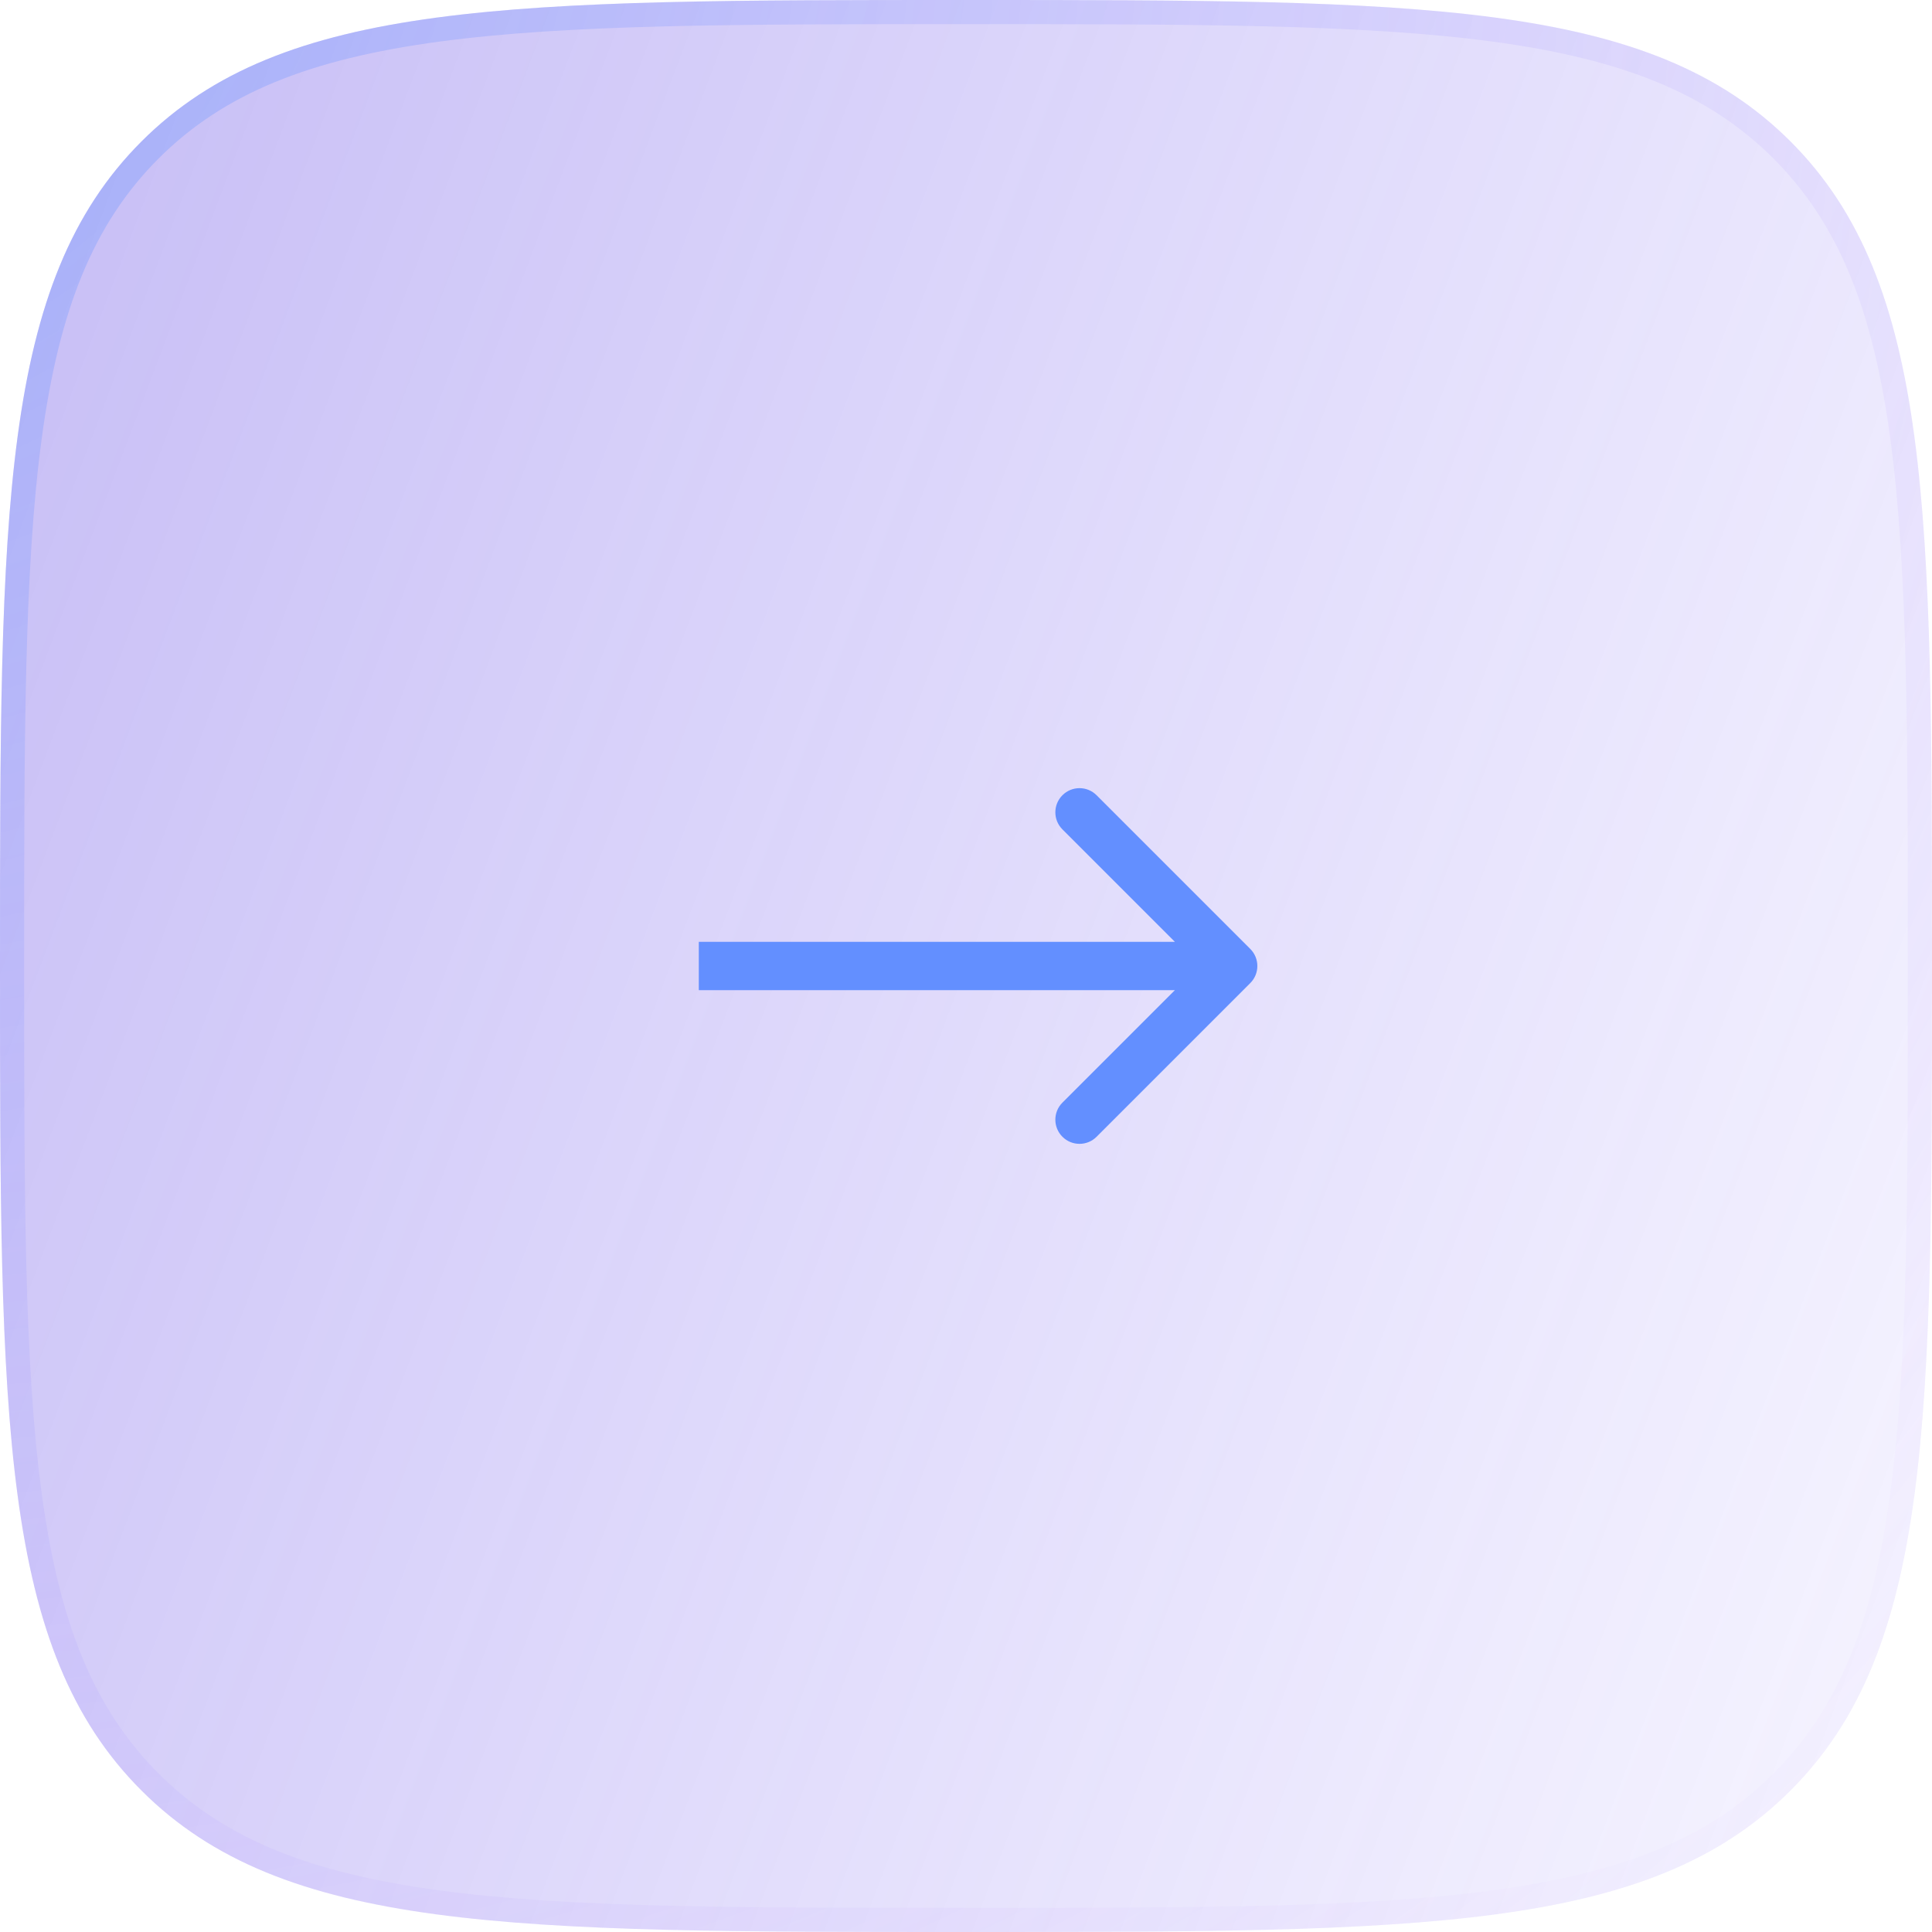 <svg width="80" height="80" viewBox="0 0 80 80" fill="none" xmlns="http://www.w3.org/2000/svg">
<path d="M0 40C0 21.144 0 11.716 5.858 5.858C11.716 0 21.144 0 40 0C58.856 0 68.284 0 74.142 5.858C80 11.716 80 21.144 80 40C80 58.856 80 68.284 74.142 74.142C68.284 80 58.856 80 40 80C21.144 80 11.716 80 5.858 74.142C0 68.284 0 58.856 0 40Z" fill="url(#paint0_linear)"/>
<path d="M0.5 40C0.5 30.558 0.501 23.526 1.228 18.121C1.953 12.73 3.391 9.032 6.212 6.211C9.032 3.391 12.73 1.953 18.121 1.228C23.526 0.501 30.558 0.5 40 0.5C49.442 0.5 56.474 0.501 61.879 1.228C67.27 1.953 70.968 3.391 73.789 6.211C76.609 9.032 78.048 12.73 78.772 18.121C79.499 23.526 79.5 30.558 79.5 40C79.5 49.442 79.499 56.474 78.772 61.879C78.048 67.27 76.609 70.968 73.789 73.789C70.968 76.609 67.27 78.047 61.879 78.772C56.474 79.499 49.442 79.5 40 79.5C30.558 79.5 23.526 79.499 18.121 78.772C12.73 78.047 9.032 76.609 6.212 73.789C3.391 70.968 1.953 67.27 1.228 61.879C0.501 56.474 0.5 49.442 0.5 40Z" stroke="url(#paint1_radial)" stroke-opacity="0.44"/>
<path d="M51.771 40.707C52.162 40.317 52.162 39.683 51.771 39.293L45.407 32.929C45.017 32.538 44.383 32.538 43.993 32.929C43.602 33.319 43.602 33.953 43.993 34.343L49.65 40L43.993 45.657C43.602 46.047 43.602 46.681 43.993 47.071C44.383 47.462 45.017 47.462 45.407 47.071L51.771 40.707ZM28.936 41L51.064 41L51.064 39L28.936 39L28.936 41Z" fill="#638FFF"/>
<defs>
<linearGradient id="paint0_linear" x1="113.6" y1="58.4" x2="-50.685" y2="-3.7" gradientUnits="userSpaceOnUse">
<stop stop-color="#7E69FF" stop-opacity="0"/>
<stop offset="1" stop-color="#4B2CD6" stop-opacity="0.48"/>
</linearGradient>
<radialGradient id="paint1_radial" cx="0" cy="0" r="1" gradientUnits="userSpaceOnUse" gradientTransform="translate(-16.746 -12.467) rotate(42.856) scale(133.987 114.655)">
<stop stop-color="#5498FF"/>
<stop offset="1" stop-color="#D39AFF" stop-opacity="0"/>
</radialGradient>
</defs>
</svg>
